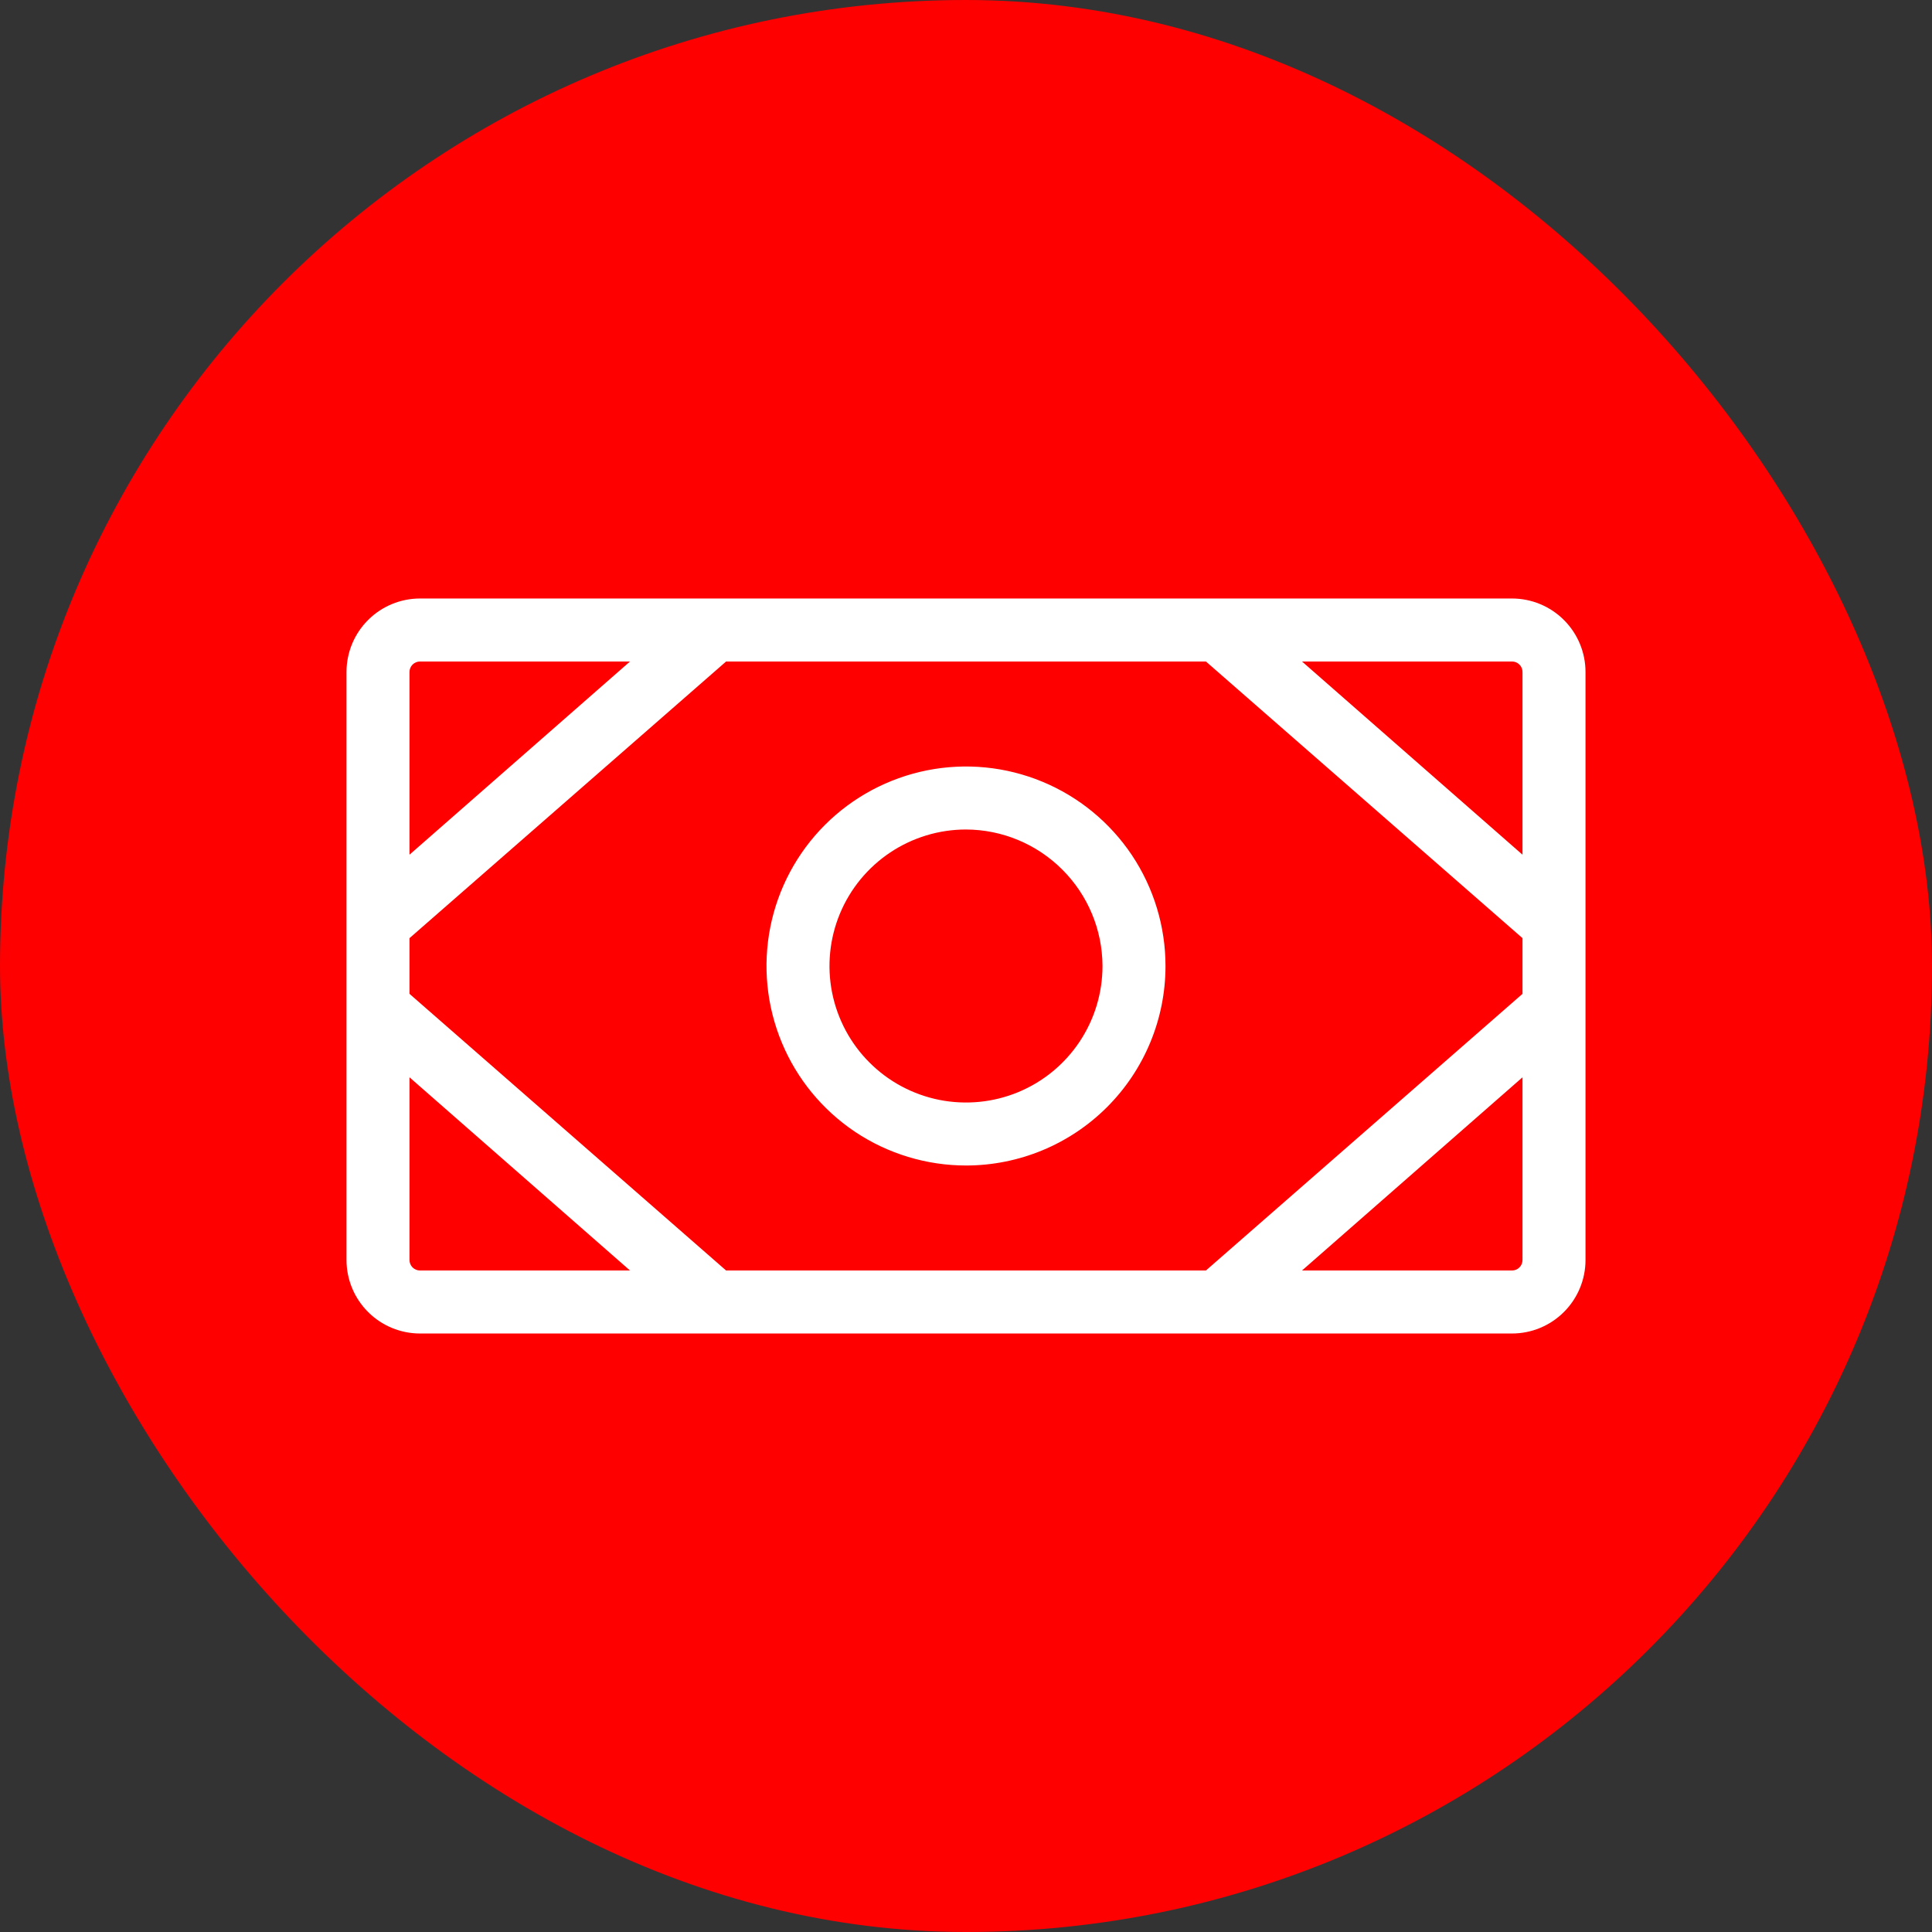 <svg width="46" height="46" viewBox="0 0 46 46" fill="none" xmlns="http://www.w3.org/2000/svg">
<rect x="0" y="0" width="46" height="46" fill="#333333" stroke="none"/>
<rect width="46" height="46" rx="23" fill="#FE0000"/>
<path d="M36 31.75H10C9.536 31.75 9.091 31.566 8.763 31.237C8.434 30.909 8.25 30.464 8.25 30V16C8.25 15.536 8.434 15.091 8.763 14.763C9.091 14.434 9.536 14.25 10 14.25H36C36.464 14.25 36.909 14.434 37.237 14.763C37.566 15.091 37.75 15.536 37.75 16V30C37.75 30.464 37.566 30.909 37.237 31.237C36.909 31.566 36.464 31.75 36 31.75ZM17.288 15.75L9.75 22.337V23.663L17.288 30.25H28.712L36.25 23.663V22.337L28.712 15.75H17.288ZM36.25 30V25.65L31 30.25H36C36.066 30.25 36.13 30.224 36.177 30.177C36.224 30.13 36.25 30.066 36.25 30ZM10 30.25H15L9.75 25.65V30C9.75 30.066 9.776 30.13 9.823 30.177C9.87 30.224 9.934 30.25 10 30.25ZM9.75 16V20.35L15 15.75H10C9.934 15.75 9.87 15.776 9.823 15.823C9.776 15.87 9.75 15.934 9.75 16ZM36 15.75H31L36.25 20.35V16C36.25 15.934 36.224 15.87 36.177 15.823C36.13 15.776 36.066 15.75 36 15.75ZM23 27.75C22.061 27.75 21.142 27.471 20.361 26.95C19.58 26.427 18.971 25.686 18.612 24.818C18.252 23.95 18.158 22.995 18.341 22.073C18.524 21.152 18.977 20.305 19.641 19.641C20.305 18.977 21.152 18.525 22.073 18.341C22.995 18.158 23.95 18.252 24.818 18.612C25.686 18.971 26.427 19.58 26.95 20.361C27.471 21.142 27.75 22.061 27.75 23C27.75 24.26 27.25 25.468 26.359 26.359C25.468 27.25 24.26 27.75 23 27.75ZM23 19.75C22.357 19.75 21.729 19.941 21.194 20.298C20.66 20.655 20.243 21.162 19.997 21.756C19.751 22.35 19.687 23.004 19.812 23.634C19.938 24.265 20.247 24.844 20.702 25.298C21.156 25.753 21.735 26.062 22.366 26.188C22.996 26.313 23.65 26.249 24.244 26.003C24.838 25.757 25.345 25.34 25.702 24.806C26.059 24.271 26.25 23.643 26.25 23C26.247 22.139 25.903 21.314 25.294 20.706C24.686 20.097 23.861 19.753 23 19.75Z" fill="white"/>
</svg>
